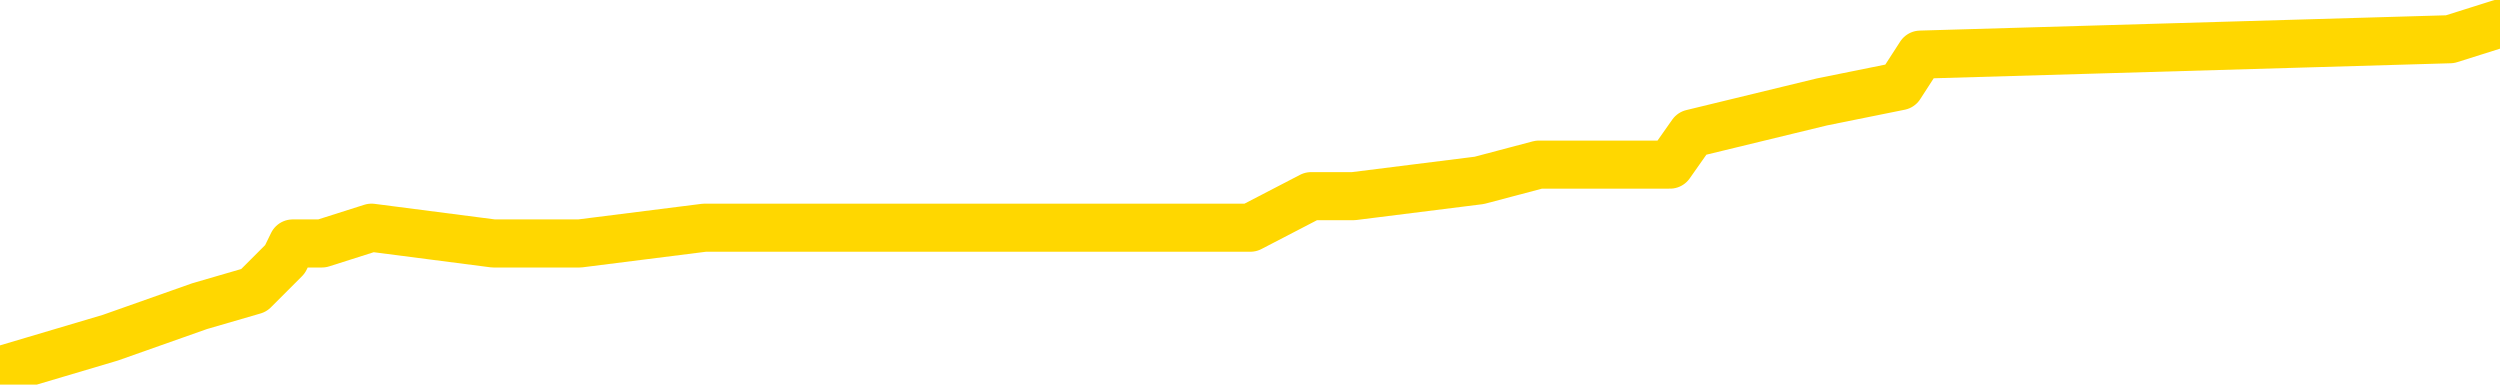 <svg xmlns="http://www.w3.org/2000/svg" version="1.1" viewBox="0 0 6500 1000">
	<path fill="none" stroke="gold" stroke-width="125" stroke-linecap="round" stroke-linejoin="round" d="M0 43035  L-257178 43035 L-256994 42994 L-256503 42912 L-256210 42871 L-255899 42790 L-255664 42749 L-255611 42667 L-255551 42585 L-255398 42544 L-255358 42463 L-255225 42422 L-254933 42381 L-254392 42381 L-253782 42340 L-253734 42340 L-253094 42299 L-253060 42299 L-252535 42299 L-252402 42258 L-252012 42177 L-251684 42095 L-251567 42013 L-251355 41932 L-250639 41932 L-250069 41891 L-249961 41891 L-249787 41850 L-249565 41768 L-249164 41727 L-249138 41646 L-248210 41564 L-248123 41482 L-248041 41401 L-247970 41319 L-247673 41278 L-247521 41196 L-245631 41237 L-245530 41237 L-245268 41237 L-244974 41278 L-244833 41196 L-244584 41196 L-244548 41156 L-244390 41115 L-243927 41033 L-243674 40992 L-243461 40910 L-243210 40870 L-242861 40829 L-241934 40747 L-241840 40665 L-241429 40625 L-240258 40543 L-239069 40502 L-238977 40420 L-238950 40339 L-238684 40257 L-238385 40175 L-238256 40093 L-238218 40012 L-237404 40012 L-237020 40053 L-235959 40093 L-235898 40093 L-235633 40910 L-235162 41687 L-234969 42463 L-234706 43239 L-234369 43198 L-234233 43157 L-233778 43116 L-233034 43075 L-233017 43035 L-232852 42953 L-232784 42953 L-232267 42912 L-231239 42912 L-231043 42871 L-230554 42830 L-230192 42790 L-229783 42790 L-229398 42830 L-227694 42830 L-227596 42830 L-227524 42830 L-227463 42830 L-227279 42790 L-226942 42790 L-226302 42749 L-226225 42708 L-226163 42708 L-225977 42667 L-225897 42667 L-225720 42626 L-225701 42585 L-225471 42585 L-225083 42544 L-224194 42544 L-224155 42504 L-224067 42463 L-224040 42381 L-223031 42340 L-222882 42258 L-222857 42218 L-222725 42177 L-222685 42136 L-221427 42095 L-221369 42095 L-220829 42054 L-220776 42054 L-220730 42054 L-220335 42013 L-220195 41973 L-219995 41932 L-219849 41932 L-219684 41932 L-219407 41973 L-219049 41973 L-218496 41932 L-217851 41891 L-217592 41809 L-217439 41768 L-217038 41727 L-216998 41687 L-216877 41646 L-216815 41687 L-216801 41687 L-216707 41687 L-216414 41646 L-216263 41482 L-215932 41401 L-215855 41319 L-215779 41278 L-215552 41156 L-215486 41074 L-215258 40992 L-215206 40910 L-215041 40870 L-214035 40829 L-213852 40788 L-213301 40747 L-212908 40665 L-212510 40625 L-211660 40543 L-211582 40502 L-211003 40461 L-210562 40461 L-210321 40420 L-210163 40420 L-209763 40339 L-209742 40339 L-209297 40298 L-208892 40257 L-208756 40175 L-208581 40093 L-208444 40012 L-208194 39930 L-207194 39889 L-207112 39848 L-206977 39808 L-206938 39767 L-206048 39726 L-205832 39685 L-205389 39644 L-205272 39603 L-205215 39562 L-204539 39562 L-204438 39522 L-204409 39522 L-203068 39481 L-202662 39440 L-202622 39399 L-201694 39358 L-201596 39317 L-201463 39276 L-201059 39236 L-201033 39195 L-200940 39154 L-200723 39113 L-200312 39031 L-199159 38950 L-198867 38868 L-198838 38786 L-198230 38745 L-197980 38664 L-197960 38623 L-197031 38582 L-196980 38500 L-196857 38459 L-196840 38378 L-196684 38337 L-196509 38255 L-196372 38214 L-196316 38174 L-196208 38133 L-196122 38092 L-195889 38051 L-195814 38010 L-195506 37969 L-195388 37928 L-195218 37888 L-195127 37847 L-195024 37847 L-195001 37806 L-194924 37806 L-194826 37724 L-194459 37683 L-194355 37642 L-193851 37602 L-193399 37561 L-193361 37520 L-193337 37479 L-193296 37438 L-193168 37397 L-193067 37357 L-192625 37316 L-192343 37275 L-191751 37234 L-191620 37193 L-191346 37111 L-191193 37071 L-191040 37030 L-190955 36948 L-190877 36907 L-190691 36866 L-190640 36866 L-190613 36825 L-190533 36785 L-190510 36744 L-190227 36662 L-189623 36580 L-188628 36540 L-188330 36499 L-187596 36458 L-187351 36417 L-187261 36376 L-186684 36335 L-185986 36294 L-185233 36254 L-184915 36213 L-184532 36131 L-184455 36090 L-183820 36049 L-183635 36008 L-183547 36008 L-183418 36008 L-183105 35968 L-183056 35927 L-182913 35886 L-182892 35845 L-181924 35804 L-181379 35763 L-180900 35763 L-180839 35763 L-180516 35763 L-180494 35723 L-180432 35723 L-180222 35682 L-180145 35641 L-180090 35600 L-180068 35559 L-180029 35518 L-180013 35477 L-179256 35437 L-179239 35396 L-178440 35355 L-178287 35314 L-177382 35273 L-176876 35232 L-176646 35151 L-176605 35151 L-176490 35110 L-176314 35069 L-175559 35110 L-175424 35069 L-175260 35028 L-174942 34987 L-174766 34906 L-173744 34824 L-173721 34742 L-173469 34701 L-173256 34620 L-172622 34579 L-172385 34497 L-172352 34415 L-172174 34334 L-172094 34252 L-172004 34211 L-171939 34129 L-171499 34048 L-171476 34007 L-170935 33966 L-170679 33925 L-170184 33884 L-169307 33843 L-169270 33803 L-169217 33762 L-169176 33721 L-169059 33680 L-168783 33639 L-168576 33558 L-168378 33476 L-168355 33394 L-168305 33312 L-168266 33272 L-168188 33231 L-167590 33149 L-167530 33108 L-167427 33067 L-167273 33026 L-166640 32986 L-165960 32945 L-165657 32863 L-165310 32822 L-165113 32781 L-165065 32700 L-164744 32659 L-164117 32618 L-163970 32577 L-163934 32536 L-163876 32495 L-163799 32414 L-163558 32414 L-163469 32373 L-163375 32332 L-163082 32291 L-162947 32250 L-162887 32209 L-162850 32128 L-162578 32128 L-161572 32087 L-161396 32046 L-161346 32046 L-161053 32005 L-160861 31924 L-160527 31883 L-160021 31842 L-159459 31760 L-159444 31678 L-159427 31638 L-159327 31556 L-159212 31474 L-159173 31392 L-159136 31352 L-159070 31352 L-159042 31311 L-158903 31352 L-158610 31352 L-158560 31352 L-158455 31352 L-158190 31311 L-157725 31270 L-157581 31270 L-157526 31188 L-157469 31147 L-157278 31107 L-156913 31066 L-156699 31066 L-156504 31066 L-156446 31066 L-156387 30984 L-156233 30943 L-155964 30902 L-155534 31107 L-155518 31107 L-155441 31066 L-155377 31025 L-155247 30739 L-155224 30698 L-154940 30657 L-154892 30616 L-154838 30575 L-154375 30535 L-154336 30535 L-154296 30494 L-154105 30453 L-153625 30412 L-153138 30371 L-153122 30330 L-153083 30290 L-152827 30249 L-152750 30167 L-152520 30126 L-152504 30044 L-152209 29963 L-151767 29922 L-151320 29881 L-150816 29840 L-150662 29799 L-150375 29758 L-150335 29677 L-150004 29636 L-149782 29595 L-149265 29513 L-149189 29473 L-148941 29391 L-148747 29309 L-148687 29268 L-147911 29227 L-147837 29227 L-147606 29187 L-147589 29187 L-147528 29146 L-147332 29105 L-146868 29105 L-146844 29064 L-146715 29064 L-145414 29064 L-145397 29064 L-145320 29023 L-145227 29023 L-145009 29023 L-144857 28982 L-144679 29023 L-144625 29064 L-144338 29105 L-144298 29105 L-143929 29105 L-143488 29105 L-143305 29105 L-142984 29064 L-142689 29064 L-142243 28982 L-142171 28941 L-141709 28860 L-141271 28819 L-141089 28778 L-139635 28696 L-139503 28656 L-139046 28574 L-138820 28533 L-138433 28451 L-137917 28370 L-136963 28288 L-136169 28206 L-135494 28165 L-135069 28084 L-134757 28043 L-134528 27920 L-133844 27798 L-133831 27675 L-133621 27512 L-133599 27471 L-133425 27389 L-132475 27348 L-132207 27267 L-131392 27226 L-131081 27144 L-131043 27103 L-130986 27022 L-130369 26981 L-129731 26899 L-128105 26858 L-127432 26817 L-126790 26817 L-126712 26817 L-126656 26817 L-126620 26817 L-126591 26776 L-126480 26695 L-126462 26654 L-126439 26613 L-126286 26572 L-126232 26491 L-126154 26450 L-126035 26409 L-125937 26368 L-125820 26327 L-125550 26245 L-125281 26205 L-125263 26123 L-125063 26082 L-124916 26000 L-124690 25959 L-124556 25919 L-124247 25878 L-124187 25837 L-123834 25755 L-123485 25714 L-123384 25674 L-123320 25592 L-123260 25551 L-122876 25469 L-122495 25428 L-122390 25388 L-122130 25347 L-121859 25265 L-121700 25224 L-121667 25183 L-121605 25142 L-121464 25102 L-121280 25061 L-121236 25020 L-120948 25020 L-120931 24979 L-120698 24979 L-120637 24938 L-120599 24938 L-120019 24897 L-119885 24857 L-119862 24693 L-119844 24407 L-119826 24080 L-119810 23754 L-119786 23427 L-119770 23182 L-119749 22896 L-119732 22610 L-119709 22446 L-119692 22283 L-119670 22160 L-119654 22079 L-119605 21956 L-119532 21834 L-119498 21629 L-119474 21466 L-119438 21303 L-119397 21139 L-119360 21058 L-119344 20894 L-119320 20772 L-119283 20690 L-119266 20567 L-119243 20486 L-119225 20404 L-119207 20322 L-119191 20241 L-119161 20118 L-119135 19995 L-119090 19955 L-119074 19873 L-119032 19832 L-118984 19750 L-118913 19669 L-118898 19587 L-118882 19505 L-118819 19464 L-118780 19424 L-118741 19383 L-118575 19342 L-118510 19301 L-118494 19260 L-118450 19178 L-118391 19138 L-118179 19097 L-118145 19056 L-118103 19015 L-118025 18974 L-117487 18933 L-117409 18892 L-117305 18811 L-117216 18770 L-117040 18729 L-116689 18688 L-116534 18647 L-116096 18607 L-115939 18566 L-115809 18525 L-115105 18443 L-114904 18402 L-113944 18321 L-113461 18280 L-113362 18280 L-113270 18239 L-113025 18198 L-112952 18157 L-112509 18075 L-112413 18035 L-112398 17994 L-112382 17953 L-112357 17912 L-111891 17871 L-111674 17830 L-111534 17790 L-111241 17749 L-111152 17708 L-111111 17667 L-111081 17626 L-110908 17585 L-110849 17544 L-110773 17504 L-110693 17463 L-110623 17463 L-110314 17422 L-110228 17381 L-110015 17340 L-109980 17299 L-109296 17258 L-109197 17218 L-108992 17177 L-108946 17136 L-108667 17095 L-108605 17054 L-108588 16973 L-108510 16932 L-108202 16850 L-108178 16809 L-108124 16727 L-108101 16687 L-107979 16646 L-107843 16564 L-107599 16523 L-107473 16523 L-106826 16482 L-106810 16482 L-106785 16482 L-106605 16401 L-106529 16360 L-106437 16319 L-106010 16278 L-105593 16237 L-105200 16156 L-105122 16115 L-105103 16074 L-104740 16033 L-104503 15992 L-104275 15951 L-103962 15910 L-103884 15870 L-103803 15788 L-103625 15706 L-103610 15665 L-103344 15584 L-103264 15543 L-103034 15502 L-102808 15461 L-102492 15461 L-102317 15420 L-101956 15420 L-101564 15379 L-101495 15298 L-101431 15257 L-101291 15175 L-101239 15134 L-101137 15053 L-100635 15012 L-100438 14971 L-100191 14930 L-100006 14889 L-99706 14848 L-99630 14808 L-99464 14726 L-98580 14685 L-98551 14603 L-98428 14522 L-97849 14481 L-97772 14440 L-97058 14440 L-96746 14440 L-96533 14440 L-96516 14440 L-96130 14440 L-95605 14358 L-95159 14317 L-94829 14276 L-94676 14236 L-94350 14236 L-94172 14195 L-94091 14195 L-93884 14113 L-93709 14072 L-92780 14031 L-91890 13991 L-91851 13950 L-91623 13950 L-91244 13909 L-90457 13868 L-90222 13827 L-90146 13786 L-89789 13745 L-89217 13664 L-88950 13623 L-88564 13582 L-88460 13582 L-88290 13582 L-87672 13582 L-87460 13582 L-87153 13582 L-87100 13541 L-86972 13500 L-86919 13459 L-86800 13419 L-86463 13337 L-85504 13296 L-85373 13214 L-85171 13174 L-84540 13133 L-84229 13092 L-83815 13051 L-83787 13010 L-83642 12969 L-83222 12928 L-81889 12928 L-81842 12888 L-81714 12806 L-81697 12765 L-81119 12683 L-80913 12642 L-80884 12602 L-80843 12561 L-80785 12520 L-80748 12479 L-80670 12438 L-80527 12397 L-80072 12357 L-79954 12316 L-79669 12275 L-79296 12234 L-79200 12193 L-78873 12152 L-78519 12111 L-78349 12071 L-78301 12030 L-78192 11989 L-78103 11948 L-78076 11907 L-77999 11825 L-77696 11785 L-77662 11703 L-77590 11662 L-77222 11621 L-76887 11580 L-76806 11580 L-76586 11540 L-76415 11499 L-76387 11458 L-75890 11417 L-75341 11335 L-74460 11294 L-74362 11213 L-74285 11172 L-74010 11131 L-73763 11049 L-73689 11008 L-73628 10927 L-73509 10886 L-73466 10845 L-73356 10804 L-73279 10723 L-72579 10682 L-72333 10641 L-72294 10600 L-72137 10559 L-71538 10559 L-71311 10559 L-71219 10559 L-70744 10559 L-70146 10477 L-69627 10437 L-69606 10396 L-69460 10355 L-69140 10355 L-68599 10355 L-68366 10355 L-68196 10355 L-67710 10314 L-67482 10273 L-67397 10232 L-67051 10191 L-66725 10191 L-66202 10151 L-65874 10110 L-65274 10069 L-65076 9987 L-65024 9946 L-64984 9906 L-64703 9865 L-64018 9783 L-63708 9742 L-63683 9660 L-63492 9620 L-63269 9579 L-63183 9538 L-62520 9456 L-62495 9415 L-62273 9334 L-61943 9293 L-61591 9211 L-61387 9170 L-61154 9089 L-60896 9048 L-60707 8966 L-60660 8925 L-60432 8884 L-60398 8843 L-60241 8803 L-60027 8762 L-59854 8721 L-59763 8680 L-59485 8639 L-59241 8598 L-58926 8558 L-58500 8558 L-58463 8558 L-57979 8558 L-57746 8558 L-57534 8517 L-57308 8476 L-56758 8476 L-56511 8435 L-55677 8435 L-55621 8394 L-55599 8353 L-55441 8312 L-54980 8272 L-54939 8231 L-54599 8149 L-54466 8108 L-54243 8067 L-53671 8026 L-53199 7986 L-53005 7945 L-52812 7904 L-52622 7863 L-52520 7822 L-52152 7781 L-52106 7741 L-52024 7700 L-50731 7659 L-50683 7618 L-50414 7618 L-50269 7618 L-49718 7618 L-49602 7577 L-49520 7536 L-49160 7495 L-48937 7455 L-48656 7414 L-48326 7332 L-47819 7291 L-47706 7250 L-47627 7209 L-47463 7169 L-47168 7169 L-46700 7169 L-46503 7209 L-46453 7209 L-45803 7169 L-45681 7128 L-45227 7128 L-45191 7087 L-44723 7046 L-44612 7005 L-44596 6964 L-44380 6964 L-44199 6924 L-43667 6924 L-42638 6924 L-42438 6883 L-41980 6842 L-41032 6760 L-40933 6719 L-40579 6638 L-40518 6597 L-40504 6556 L-40469 6515 L-40099 6474 L-39979 6433 L-39737 6392 L-39573 6352 L-39386 6311 L-39265 6270 L-38195 6188 L-37336 6147 L-37124 6066 L-37027 6025 L-36853 5943 L-36520 5902 L-36448 5861 L-36390 5821 L-36215 5821 L-35826 5780 L-35591 5739 L-35479 5698 L-35362 5657 L-34381 5616 L-34356 5575 L-33762 5494 L-33729 5494 L-33581 5453 L-33296 5412 L-32384 5412 L-31438 5412 L-31285 5371 L-31183 5371 L-31051 5330 L-30908 5290 L-30882 5249 L-30767 5208 L-30549 5167 L-29868 5126 L-29738 5085 L-29435 5044 L-29195 4963 L-28862 4922 L-28224 4881 L-27881 4799 L-27820 4758 L-27664 4758 L-26742 4758 L-26272 4758 L-26228 4758 L-26216 4718 L-26174 4677 L-26152 4636 L-26125 4595 L-25981 4554 L-25559 4513 L-25223 4513 L-25032 4473 L-24604 4473 L-24416 4432 L-24027 4350 L-23493 4309 L-23120 4268 L-23099 4268 L-22849 4227 L-22730 4187 L-22654 4146 L-22519 4105 L-22479 4064 L-22400 4023 L-22005 3982 L-21509 3941 L-21397 3860 L-21224 3819 L-20916 3778 L-20469 3737 L-20146 3696 L-20003 3615 L-19576 3533 L-19423 3451 L-19367 3370 L-18554 3329 L-18534 3288 L-18162 3247 L-18105 3247 L-16976 3206 L-16908 3206 L-16350 3165 L-16155 3125 L-16019 3084 L-15786 3043 L-15439 3002 L-15404 2920 L-15369 2879 L-15300 2798 L-14951 2757 L-14779 2716 L-14295 2675 L-14278 2634 L-13953 2593 L-13796 2553 L-12655 2471 L-12630 2430 L-12438 2348 L-12245 2308 L-11994 2267 L-11977 2226 L-10957 2185 L-10659 2144 L-10584 2103 L-10448 2022 L-10272 1981 L-9695 1899 L-9480 1858 L-9416 1817 L-9285 1776 L-9248 1695 L-8725 1654 L-8587 17749 L-8573 17749 L-8550 17749 L-8530 17749 L-8302 1613 L-7527 1613 L-7485 1613 L-7117 1613 L-7039 1572 L-6987 1531 L-6314 1491 L-5571 1450 L-5147 1450 L-4699 1409 L-3637 1368 L-3326 1286 L-2916 1286 L-2843 1245 L-2319 1245 L-2225 1245 L-2207 1245 L-1762 1205 L-1577 1123 L-796 1041 L-124 1000 L287 878 L519 796 L660 755 L741 674 L761 633 L837 633 L966 592 L1283 633 L1507 633 L1832 592 L1894 592 L2264 592 L2297 592 L2506 592 L3173 592 L3251 592 L3409 510 L3519 510 L3846 469 L4001 428 L4342 428 L4399 347 L4737 265 L4940 224 L4993 142 L6370 102 L6500 61" />
</svg>
